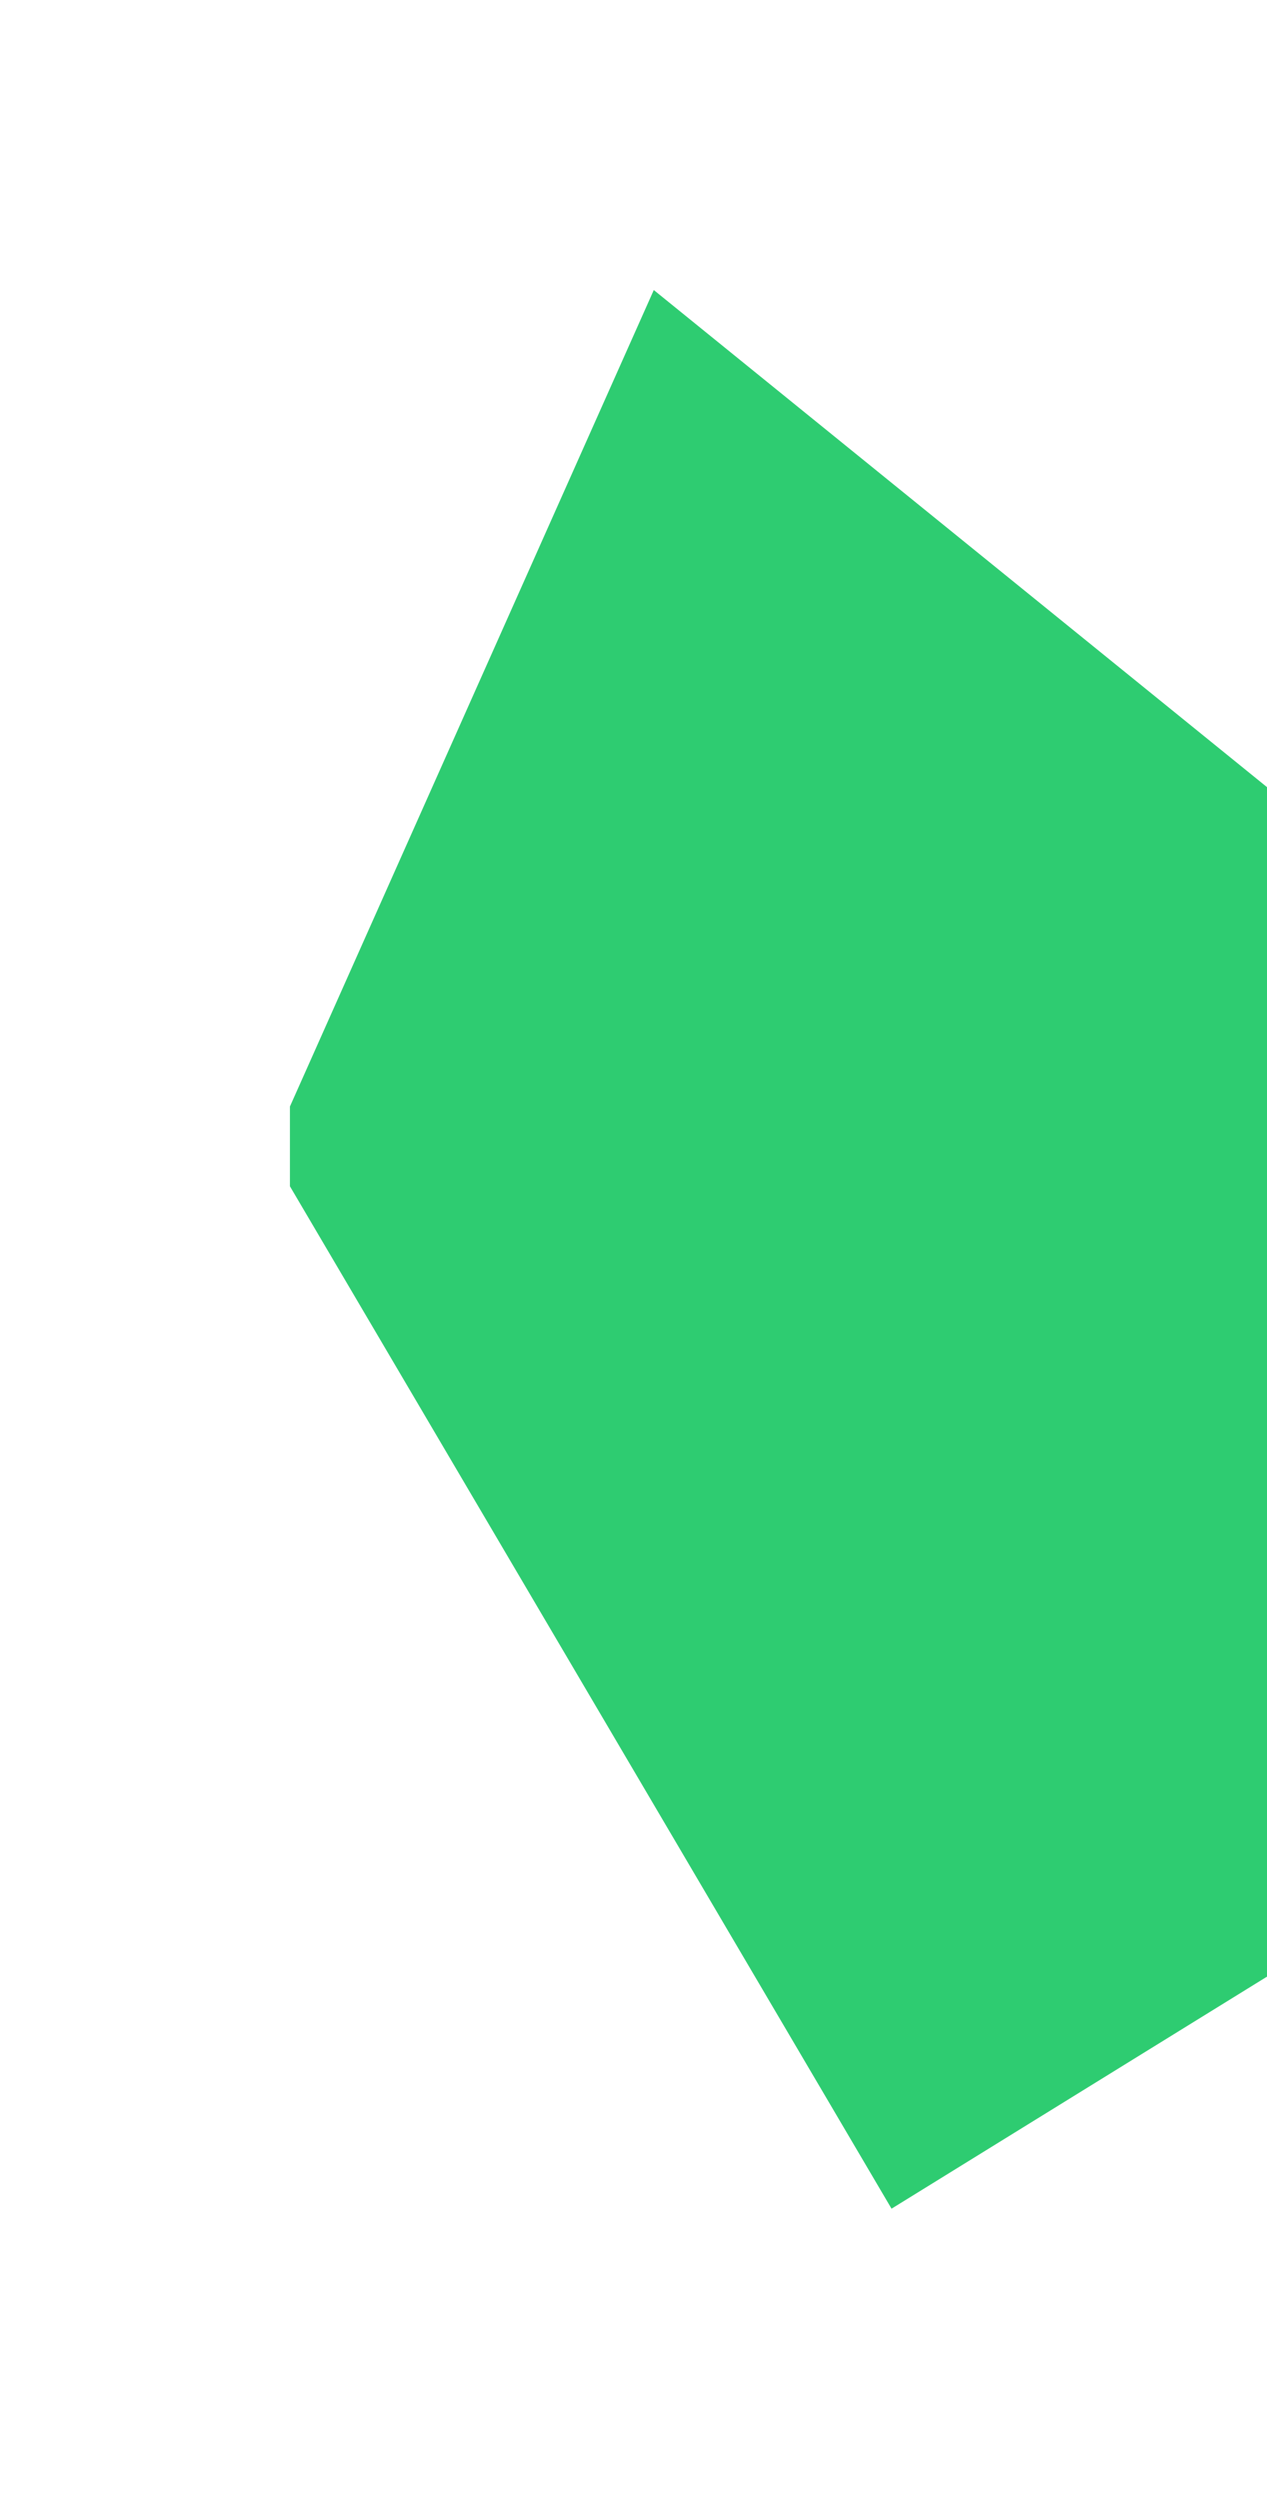 <svg width="437" height="862" viewBox="0 0 437 862" fill="none" xmlns="http://www.w3.org/2000/svg">
<g style="mix-blend-mode:color-burn" filter="url(#filter0_bf_911_11506)">
<path d="M225.5 100L100 381.5V409L307.5 761.5L515.5 633V335L225.5 100Z" fill="#2ECC71"/>
</g>
<defs>
<filter id="filter0_bf_911_11506" x="0" y="0" width="615.5" height="861.5" filterUnits="userSpaceOnUse" color-interpolation-filters="sRGB">
<feFlood flood-opacity="0" result="BackgroundImageFix"/>
<feGaussianBlur in="BackgroundImageFix" stdDeviation="25"/>
<feComposite in2="SourceAlpha" operator="in" result="effect1_backgroundBlur_911_11506"/>
<feBlend mode="normal" in="SourceGraphic" in2="effect1_backgroundBlur_911_11506" result="shape"/>
<feGaussianBlur stdDeviation="50" result="effect2_foregroundBlur_911_11506"/>
</filter>
</defs>
</svg>

